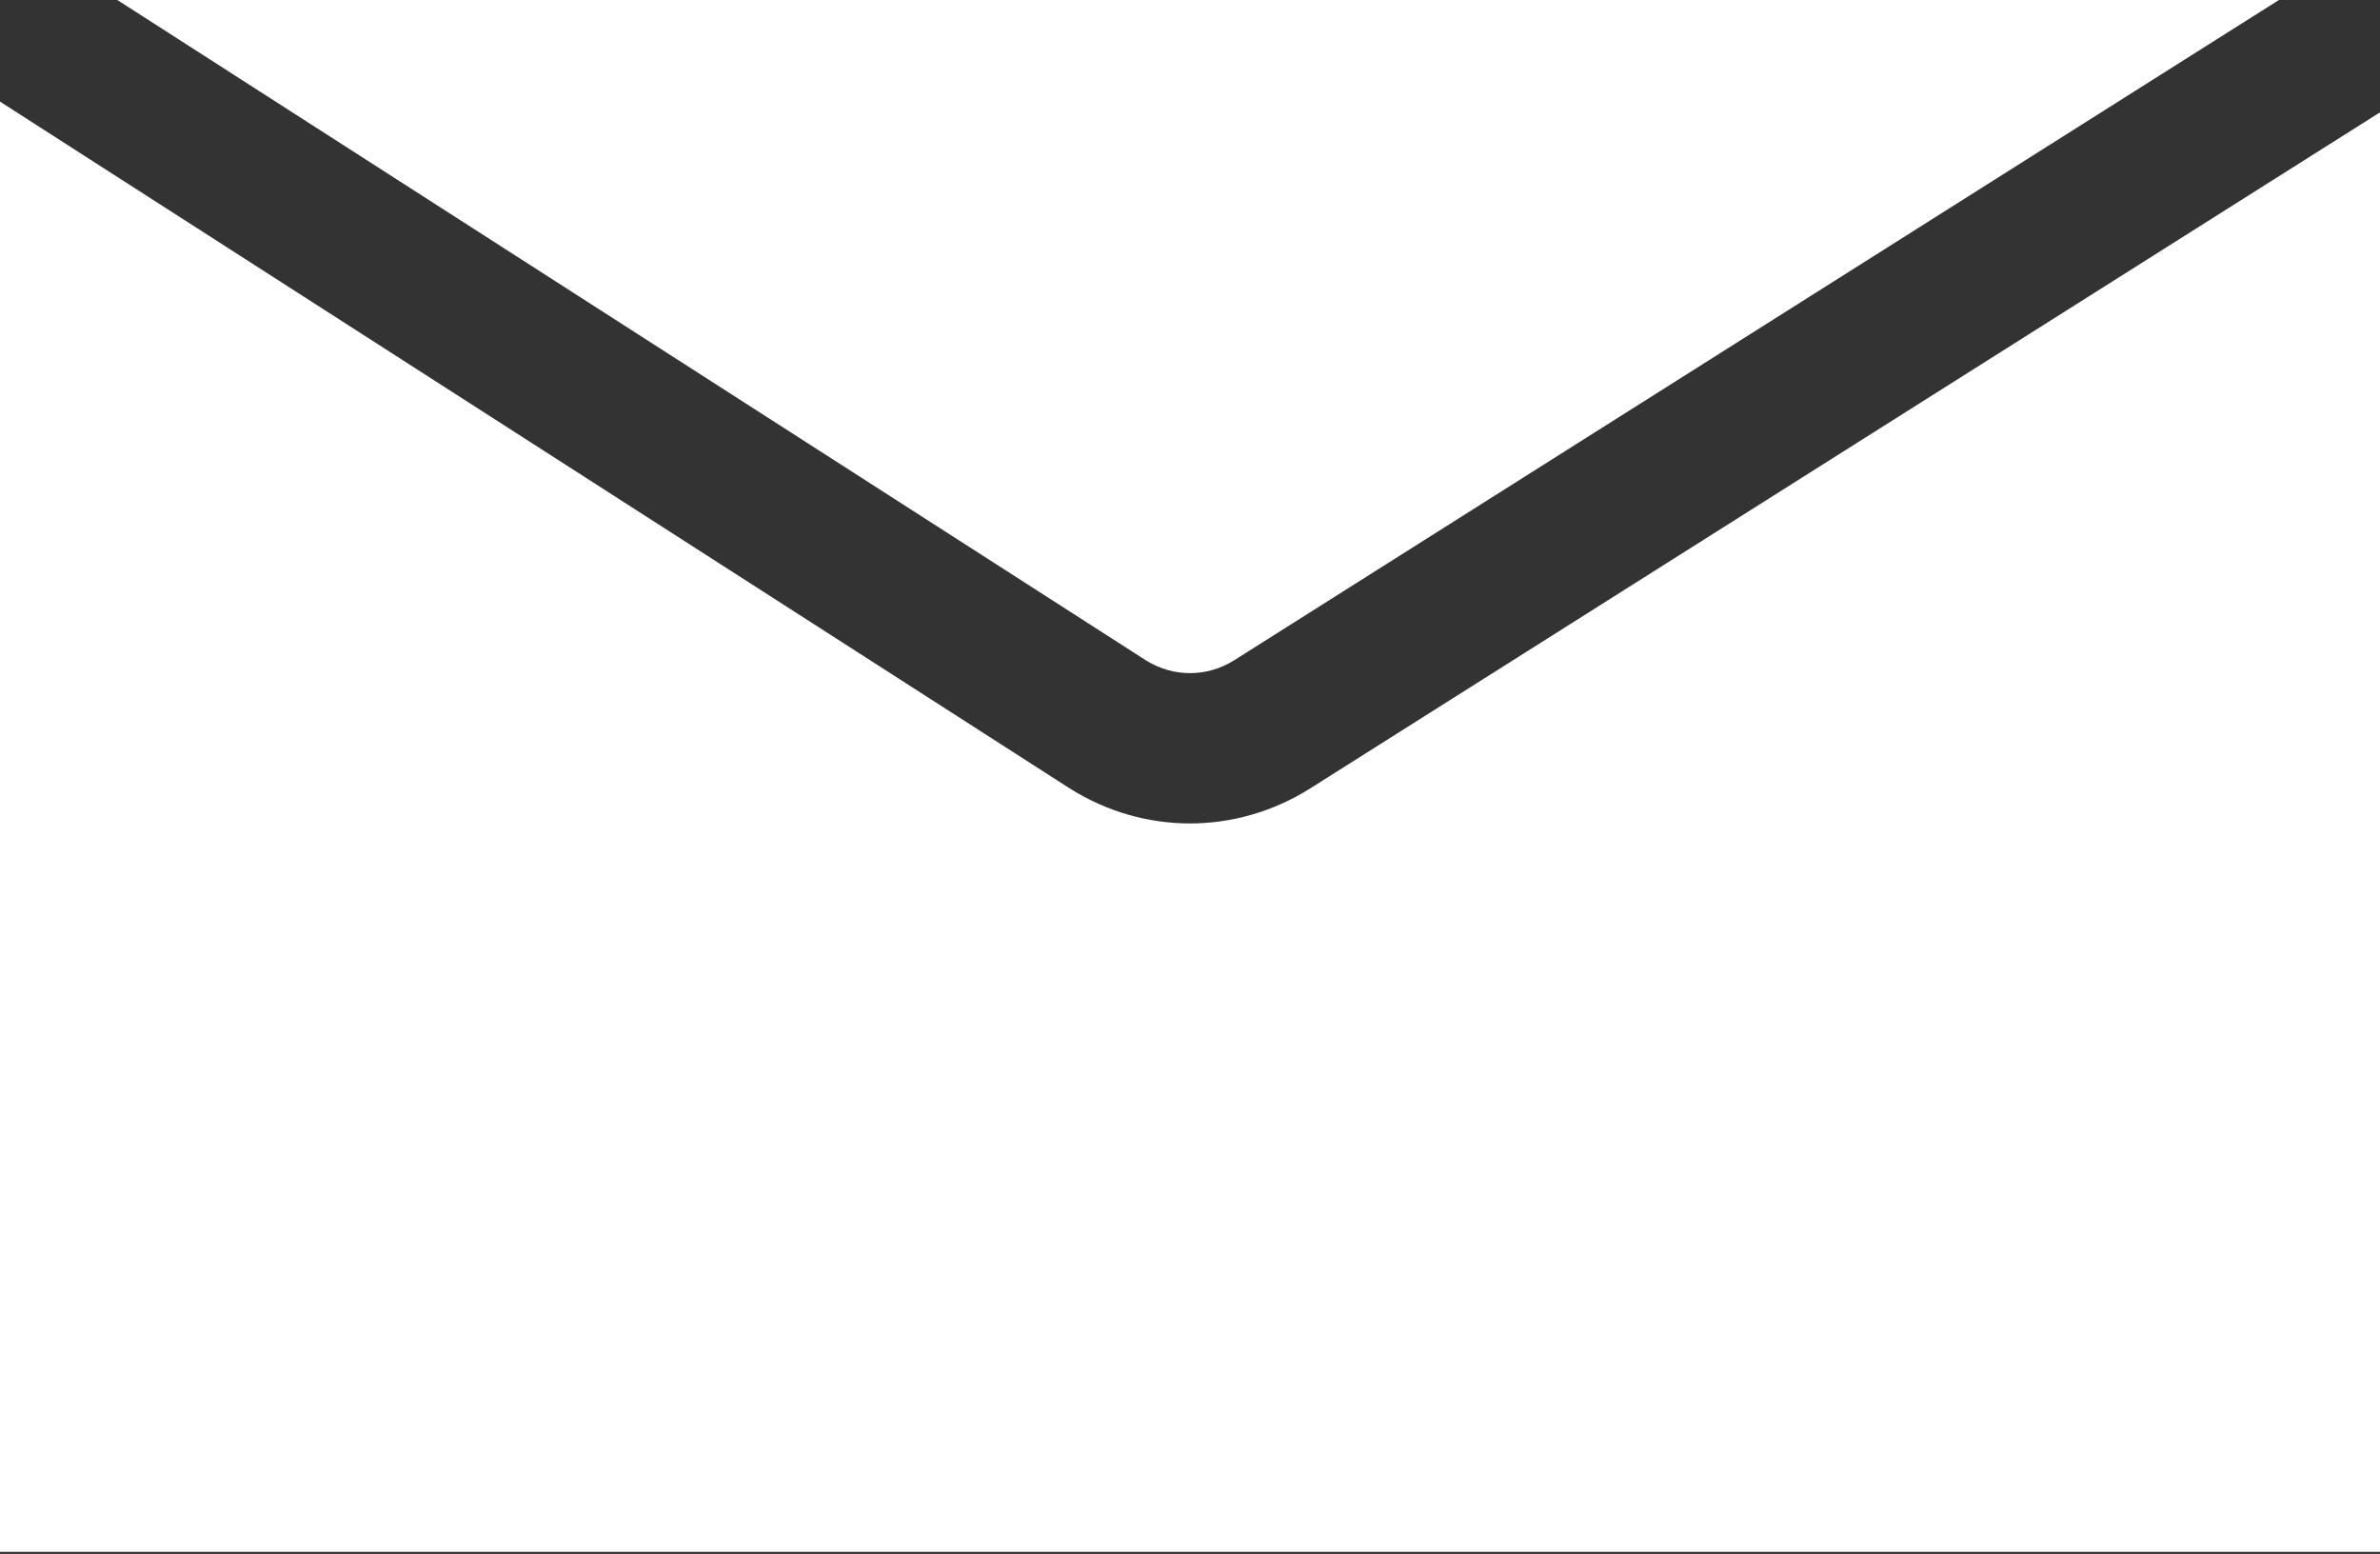 <svg width="288" height="188" viewBox="0 0 288 188" fill="none" xmlns="http://www.w3.org/2000/svg">
<rect x="0" y="0" width="288" height="188" fill="#333333" stroke="none"/>
<path d="M279.184 19.16L270.368 24.731L158.529 95.395C154.039 98.212 149.014 99.622 143.994 99.622C138.975 99.622 133.967 98.218 129.494 95.413L129.418 95.365L17.633 23.611L8.817 17.955L0 12.292V187.746H288V13.594L279.184 19.16Z" fill="white"/>
<path d="M14.2 0.001L28.353 9.085L42.506 18.169L138.698 79.912C141.984 81.952 146.057 81.947 149.337 79.887L247.016 18.168L261.393 9.084L275.769 0H14.2V0.001Z" fill="white"/>
</svg>
